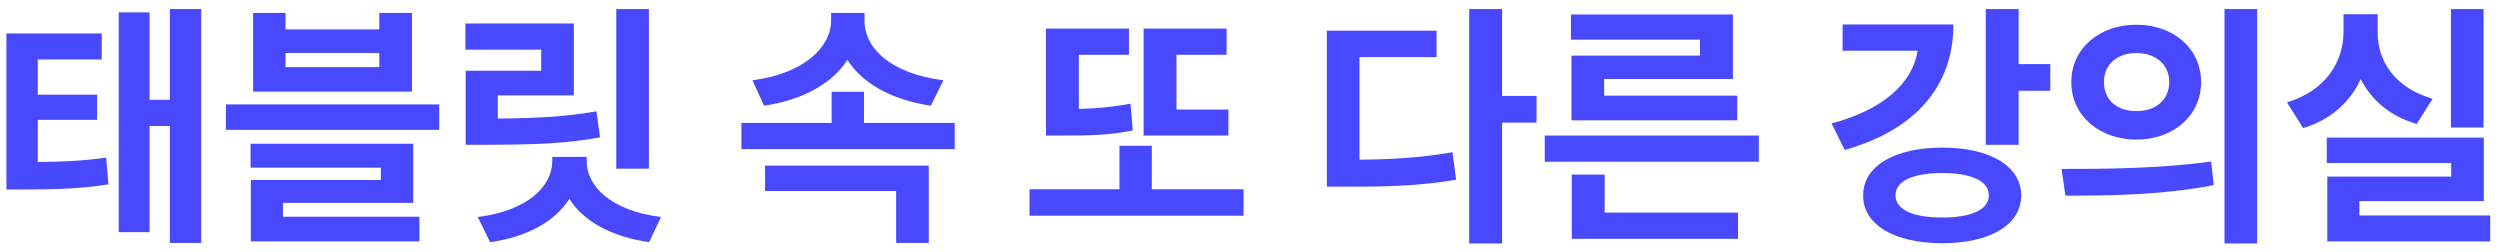<svg width="228" height="23" viewBox="0 0 228 23" fill="none" xmlns="http://www.w3.org/2000/svg">
<path d="M9.281 3.055V5.422H3.445V8.633H8.859V10.93H3.445V14.773C5.848 14.75 7.605 14.668 9.68 14.375L9.891 16.812C7.43 17.199 5.332 17.281 2.086 17.281H0.586V3.055H9.281ZM10.828 21.172V1.133H13.641V9.102H15.492V0.828H18.352V22.156H15.492V11.492H13.641V21.172H10.828ZM26.039 1.18V2.68H34.594V1.18H37.57V8.352H23.086V1.18H26.039ZM20.602 11.844V9.523H40.055V11.844H20.602ZM22.852 15.289V13.109H37.688V18.5H25.805V19.766H38.25V22.016H22.875V16.414H34.734V15.289H22.852ZM26.039 6.125H34.594V4.836H26.039V6.125ZM59.18 0.828V15.383H56.203V0.828H59.18ZM42.445 4.531V2.141H52.336V8.703H45.398V10.812C49.219 10.777 51.633 10.625 54.398 10.156L54.727 12.523C51.621 13.098 48.855 13.191 44.344 13.203H42.469V6.453H49.359V4.531H42.445ZM43.57 19.789C48.117 19.227 50.367 16.988 50.367 14.68V14.305H53.508V14.68C53.484 16.965 55.711 19.227 60.281 19.789L59.203 22.086C55.699 21.582 53.203 20.152 51.926 18.137C50.637 20.152 48.152 21.605 44.695 22.086L43.57 19.789ZM87.07 11.211V13.602H67.617V11.211H75.844V8.375H78.797V11.211H87.07ZM68.625 7.32C73.336 6.723 75.785 4.285 75.797 1.883V1.18H78.844V1.883C78.832 4.379 81.223 6.723 86.039 7.32L84.891 9.641C81.281 9.102 78.633 7.59 77.285 5.457C75.926 7.578 73.277 9.113 69.68 9.641L68.625 7.32ZM69.773 17.422V15.102H84.703V22.156H81.727V17.422H69.773ZM112.031 9.992V12.359H104.297V2.609H111.867V5H107.297V9.992H112.031ZM93.891 19.672V17.258H102.094V13.297H105.047V17.258H113.414V19.672H93.891ZM95.391 12.359V2.609H102.961V5H98.391V9.934C100.066 9.887 101.508 9.758 103.102 9.453L103.312 11.891C101.145 12.336 99.293 12.371 96.75 12.359H95.391ZM136.992 0.828V8.75H140.133V11.188H136.992V22.203H133.992V0.828H136.992ZM121.008 17.023V2.797H131.016V5.211H123.984V14.562C127.078 14.539 129.633 14.375 132.469 13.883L132.797 16.391C129.48 16.953 126.574 17.035 122.812 17.023H121.008ZM160.406 12.359V14.75H140.883V12.359H160.406ZM143.273 3.617V1.32H158.039V7.203H146.297V8.727H158.438V10.977H143.32V5.07H155.039V3.617H143.273ZM143.344 21.781V15.922H146.344V19.391H158.508V21.781H143.344ZM184.102 0.828V5.844H186.984V8.281H184.102V13.203H181.102V0.828H184.102ZM167.039 11.258C171.738 10.016 174.422 7.578 174.891 4.625H168.047V2.234H178.148C178.16 7.918 174.586 11.902 168.234 13.672L167.039 11.258ZM169.922 17.82C169.898 15.148 172.805 13.461 177.141 13.461C181.488 13.461 184.324 15.148 184.336 17.82C184.324 20.516 181.488 22.18 177.141 22.18C172.805 22.18 169.898 20.516 169.922 17.82ZM172.875 17.82C172.863 19.109 174.457 19.848 177.141 19.836C179.789 19.848 181.383 19.109 181.383 17.82C181.383 16.508 179.789 15.781 177.141 15.781C174.457 15.781 172.863 16.508 172.875 17.82ZM194.836 2.258C198.223 2.246 200.73 4.426 200.742 7.484C200.73 10.555 198.223 12.723 194.836 12.734C191.473 12.723 188.895 10.555 188.906 7.484C188.895 4.426 191.473 2.246 194.836 2.258ZM188.016 15.406C191.824 15.418 197.098 15.371 201.656 14.727L201.891 16.883C197.156 17.809 192.094 17.844 188.367 17.844L188.016 15.406ZM191.883 7.484C191.871 9.172 193.148 10.145 194.836 10.133C196.535 10.145 197.824 9.172 197.836 7.484C197.824 5.82 196.535 4.836 194.836 4.836C193.148 4.836 191.871 5.82 191.883 7.484ZM202.875 22.203V0.828H205.852V22.203H202.875ZM226.5 0.828V11.633H223.523V0.828H226.5ZM208.57 9.336C212.133 8.27 213.727 5.586 213.727 2.938V1.297H216.844V2.938C216.82 5.527 218.367 8 221.859 9.008L220.406 11.305C217.957 10.602 216.27 9.113 215.297 7.215C214.336 9.289 212.59 10.918 210.047 11.68L208.57 9.336ZM212.203 14.867V12.547H226.523V18.336H215.18V19.648H227.109V22.016H212.25V16.109H223.547V14.867H212.203Z" fill="#4849FF"/>
</svg>
